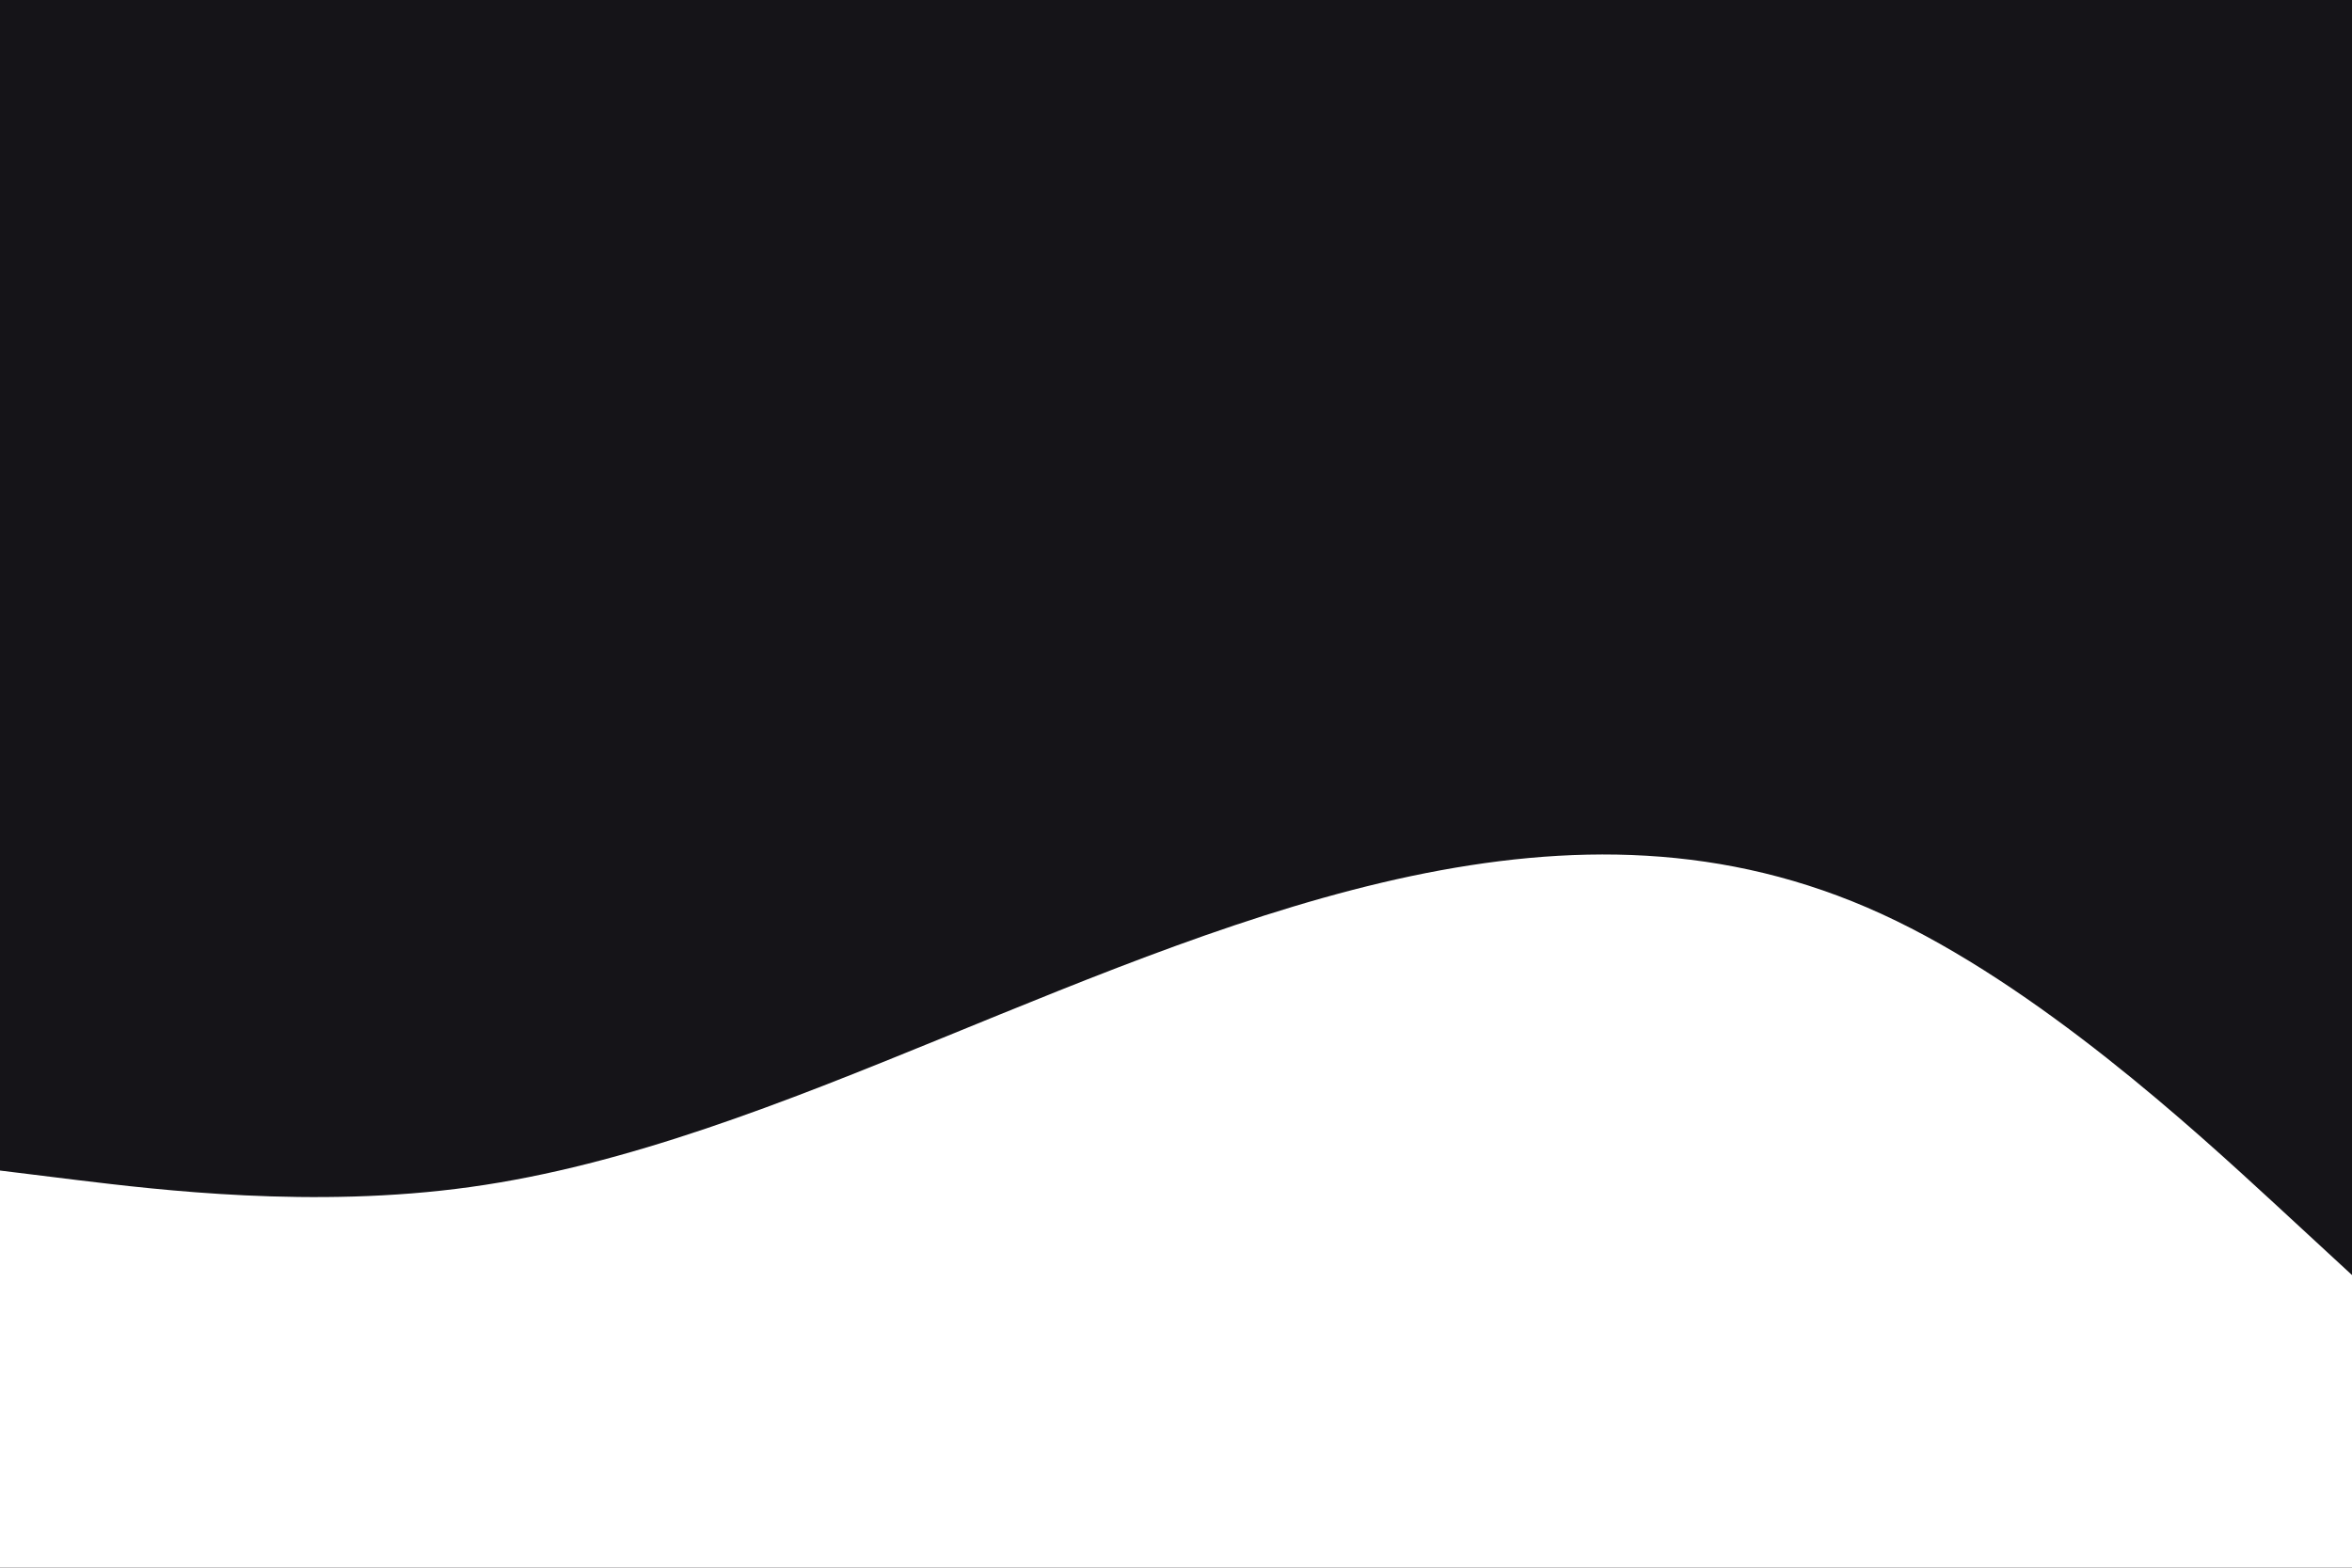 <svg id="visual" viewBox="0 0 900 600" width="900" height="600" xmlns="http://www.w3.org/2000/svg" xmlns:xlink="http://www.w3.org/1999/xlink" version="1.1"><rect x="0" y="0" width="900" height="600" fill="#151418"></rect><path d="M0 448L30 451.7C60 455.3 120 462.7 180 454.3C240 446 300 422 360 397.5C420 373 480 348 540 335.3C600 322.7 660 322.3 720 349.8C780 377.3 840 432.7 870 460.3L900 488L900 601L870 601C840 601 780 601 720 601C660 601 600 601 540 601C480 601 420 601 360 601C300 601 240 601 180 601C120 601 60 601 30 601L0 601Z" fill="#fff" stroke-linecap="round" stroke-linejoin="miter"></path></svg>